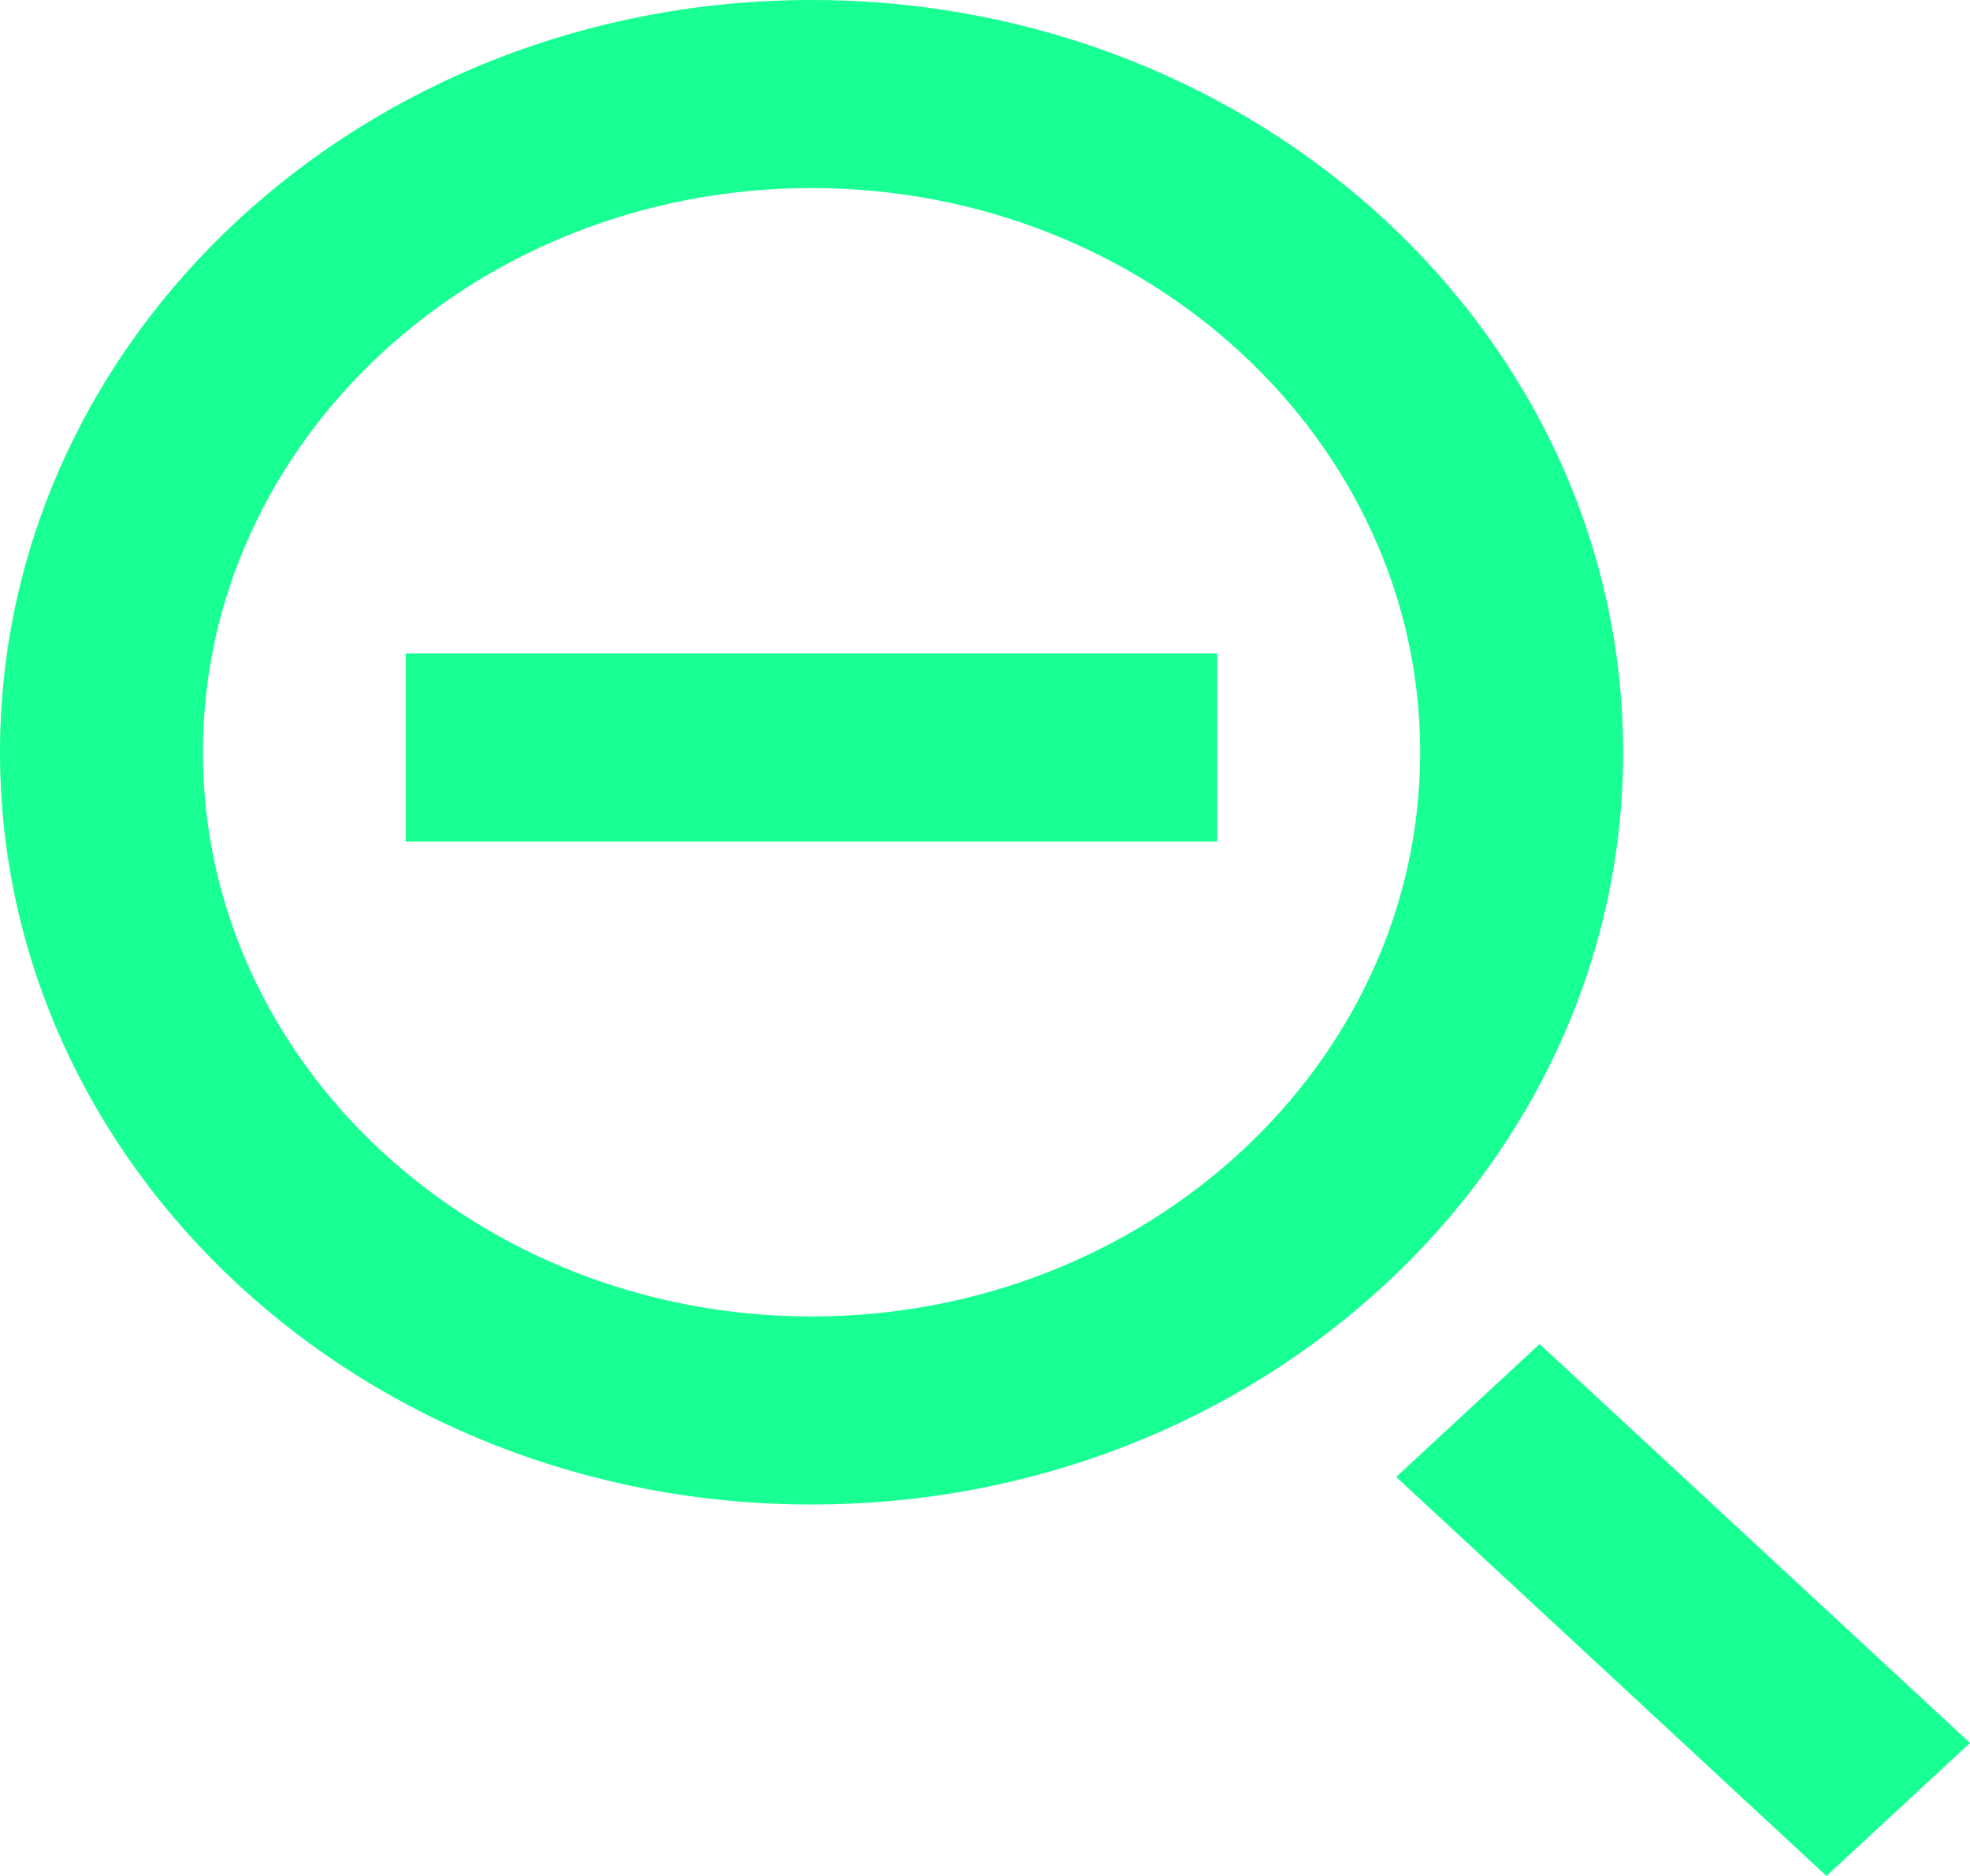 <?xml version="1.0" encoding="UTF-8" standalone="no"?>
<svg width="21px" height="20px" viewBox="0 0 21 20" version="1.1" xmlns="http://www.w3.org/2000/svg" xmlns:xlink="http://www.w3.org/1999/xlink">
    <!-- Generator: Sketch 3.8.1 (29687) - http://www.bohemiancoding.com/sketch -->
    <title>zoom_out [#1459]</title>
    <desc>Created with Sketch.</desc>
    <defs></defs>
    <g id="Page-1" stroke="none" stroke-width="1" fill="none" fill-rule="evenodd">
        <g id="Dribbble-Dark-Preview" transform="translate(-99, -480)" fill="#18FF94">
            <g id="icons" transform="translate(56, 160)">
                <path d="M47.325,328.972 L55.976,328.972 L55.976,326.967 L47.325,326.967 L47.325,328.972 Z M64,338.582 L62.47,340 L57.883,335.746 L59.412,334.329 L64,338.582 Z M51.651,334.035 C48.073,334.035 45.163,331.337 45.163,328.02 C45.163,324.704 48.073,322.005 51.651,322.005 C55.228,322.005 58.139,324.704 58.139,328.02 C58.139,331.337 55.228,334.035 51.651,334.035 L51.651,334.035 Z M51.651,320 C46.872,320 43,323.591 43,328.02 C43,332.449 46.872,336.04 51.651,336.04 C56.428,336.04 60.302,332.449 60.302,328.02 C60.302,323.591 56.428,320 51.651,320 L51.651,320 Z" id="zoom_out-[#1459]"></path>
            </g>
        </g>
    </g>
</svg>